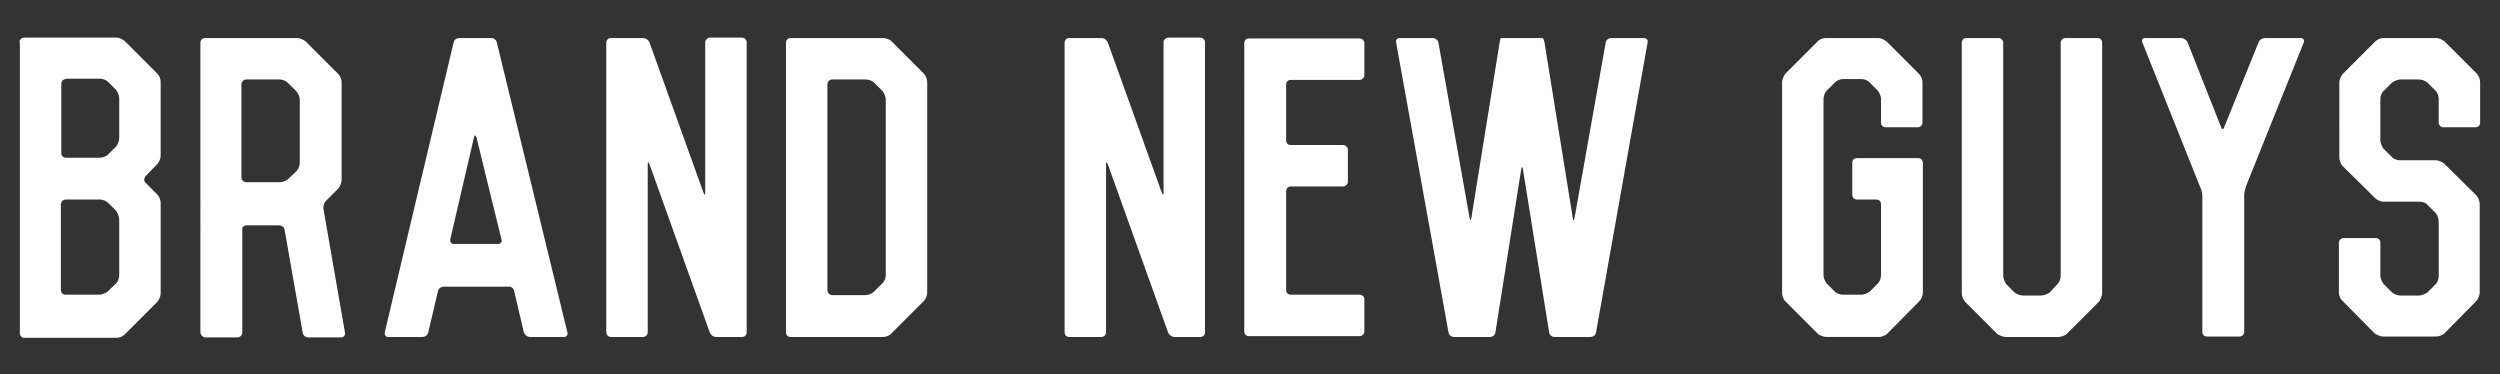 <?xml version="1.0" encoding="utf-8"?>
<!-- Generator: Adobe Illustrator 22.0.0, SVG Export Plug-In . SVG Version: 6.00 Build 0)  -->
<svg version="1.1" id="Laag_1" xmlns="http://www.w3.org/2000/svg" xmlns:xlink="http://www.w3.org/1999/xlink" x="0px" y="0px"
	 viewBox="0 0 591.3 88.5" style="enable-background:new 0 0 591.3 88.5;" xml:space="preserve">
<rect x="0" y="0" width="591.3" height="88.5" fill="#333333" stroke="none"/>
<style type="text/css">
	.st0{fill:#FFFFFF;}
</style>
<g>
	<path class="st0" d="M4.6,10c0-0.6,0.5-1.1,1.1-1.1h21.9c0.6,0,1.4,0.4,1.9,0.8l7.7,7.7c0.5,0.5,0.8,1.3,0.8,1.9v17.6
		c0,0.6-0.4,1.5-0.8,1.9l-2.7,2.8c-0.5,0.5-0.5,1.2-0.1,1.6l2.9,2.9c0.4,0.5,0.7,1.3,0.7,1.9v21.5c0,0.6-0.4,1.4-0.8,1.9l-7.7,7.7
		c-0.5,0.5-1.3,0.8-1.9,0.8H15.6c-0.6,0-1.1,0-1.1,0s-0.6,0-1.1,0H5.8c-0.7,0-1.1-0.5-1.1-1.1V10z M15.6,18.7
		c-0.6,0-1.1,0.5-1.1,1.1v16.4c0,0.7,0.5,1.1,1.1,1.1h8c0.6,0,1.5-0.3,1.9-0.7l2-2c0.4-0.5,0.7-1.3,0.7-2v-9.4
		c0-0.6-0.4-1.5-0.7-1.9l-2-2c-0.4-0.4-1.3-0.7-1.9-0.7H15.6z M27.5,67c0.4-0.4,0.7-1.3,0.7-1.9V51.9c0-0.6-0.4-1.5-0.7-2l-1.9-1.9
		c-0.5-0.5-1.3-0.8-1.9-0.8h-8.2c-0.6,0-1.1,0.6-1.1,1.1v20.3c0,0.7,0.5,1.1,1.1,1.1h8c0.6,0,1.5-0.4,1.9-0.7L27.5,67z"/>
	<path class="st0" d="M80.8,42.6c0,0.7-0.4,1.5-0.8,2l-2.9,2.9c-0.5,0.5-0.7,1.3-0.6,1.9l5.1,29.3c0.1,0.7-0.4,1.1-0.9,1.1h-7.8
		c-0.7,0-1.2-0.5-1.3-1.1l-4.3-24.4c-0.1-0.6-0.7-1-1.3-1h-7.7c-0.6,0-1.1,0.5-1,1v24.4c0,0.6-0.6,1.1-1.1,1.1h-7.6
		c-0.6,0-1.1-0.5-1.2-1.1V10.1c0-0.7,0.5-1.1,1.1-1.1h21.8c0.7,0,1.5,0.4,2,0.8l7.7,7.7c0.5,0.5,0.8,1.3,0.8,1.9V42.6z M70.1,40.5
		c0.5-0.5,0.8-1.3,0.8-2v-15c0-0.6-0.4-1.5-0.8-1.9l-2-2c-0.5-0.5-1.3-0.8-1.9-0.8h-8c-0.6,0-1.1,0.6-1.1,1.1V42
		c0,0.6,0.6,1.1,1.1,1.1h8c0.6,0,1.4-0.3,1.9-0.7L70.1,40.5z"/>
	<path class="st0" d="M107.3,10c0.1-0.6,0.7-1,1.4-1h7.4c0.7-0.1,1.3,0.5,1.4,1l16.7,68.6c0.2,0.7-0.3,1.1-0.8,1.1h-8.1
		c-0.6,0-1.2-0.5-1.4-1.1l-2.3-9.8c-0.1-0.6-0.7-1.1-1.4-1H105c-0.7,0-1.3,0.5-1.4,1l-2.3,9.8c-0.2,0.7-0.7,1.1-1.4,1.1h-8.1
		c-0.6,0-0.9-0.5-0.8-1.1L107.3,10z M106.5,56.6c-0.1,0.7,0.3,1.1,0.8,1.1h10.5c0.7,0,1-0.6,0.8-1.1l-5.9-24.1
		c-0.2-0.6-0.5-0.6-0.6,0L106.5,56.6z"/>
	<path class="st0" d="M166.4,45.6c0.2,0.6,0.4,0.6,0.4-0.1V10c0-0.6,0.6-1.1,1.1-1.1h7.6c0.7,0,1.1,0.6,1.1,1.1v68.6
		c0,0.7-0.5,1.1-1.1,1.1h-6.1c-0.7,0-1.3-0.5-1.5-1l-14.3-39.9c-0.3-0.6-0.4-0.5-0.4,0.1v39.7c0,0.7-0.6,1.1-1.1,1.1h-7.6
		c-0.6,0-1.1-0.5-1.1-1.1V10.1c0-0.7,0.5-1.1,1.1-1.1h7.6c0.7,0,1.3,0.5,1.5,1L166.4,45.6z"/>
	<path class="st0" d="M187,79.7c-0.7,0-1.1-0.5-1.1-1.1V10.1c0-0.7,0.5-1.1,1.1-1.1h21.9c0.6,0,1.5,0.3,1.9,0.7l7.7,7.7
		c0.5,0.5,0.8,1.3,0.8,2v49.9c0,0.6-0.4,1.5-0.8,1.9l-7.7,7.7c-0.4,0.5-1.3,0.8-1.9,0.8H187z M204.8,69.8c0.6,0,1.5-0.4,1.9-0.8l2-2
		c0.5-0.4,0.8-1.3,0.8-1.9V23.5c0-0.7-0.4-1.5-0.8-2l-2-2c-0.4-0.4-1.3-0.7-1.9-0.7h-8c-0.6,0-1.1,0.5-1.1,1.1v48.8
		c0,0.6,0.6,1.1,1.1,1.1H204.8z"/>
	<path class="st0" d="M274.8,45.6c0.2,0.6,0.4,0.6,0.4-0.1V10c0-0.6,0.6-1.1,1.1-1.1h7.6c0.7,0,1.1,0.6,1.1,1.1v68.6
		c0,0.7-0.5,1.1-1.1,1.1h-6.1c-0.6,0-1.3-0.5-1.5-1L262,38.8c-0.3-0.6-0.4-0.5-0.4,0.1v39.7c0,0.7-0.6,1.1-1.1,1.1h-7.6
		c-0.7,0-1.1-0.5-1.1-1.1V10.1c0-0.7,0.5-1.1,1.1-1.1h7.6c0.7,0,1.3,0.5,1.5,1L274.8,45.6z"/>
	<path class="st0" d="M322.7,17.8c0,0.6-0.6,1.1-1.1,1.1h-16.3c-0.7,0-1.1,0.5-1.1,1.1v13.2c0,0.7,0.5,1.1,1.1,1.1h12.4
		c0.6,0,1.1,0.6,1.1,1.1v7.6c0,0.6-0.6,1.1-1.1,1.1h-12.4c-0.7,0-1.1,0.6-1.1,1.1v23.4c0,0.7,0.5,1.1,1.1,1.1h16.3
		c0.6,0,1.1,0.5,1.1,1.1v7.6c0,0.7-0.6,1.1-1.1,1.1h-26.2c-0.7,0-1.1-0.5-1.1-1.1V10.2c0-0.7,0.5-1.1,1.1-1.1h26.2
		c0.6,0,1.1,0.5,1.1,1.1V17.8z"/>
	<path class="st0" d="M372,51.6c0.1,0.6,0.3,0.6,0.4,0l7.4-41.6c0.1-0.6,0.7-1,1.3-1h7.7c0.7,0,1,0.5,0.9,1l-12.2,68.6
		c-0.1,0.7-0.7,1.1-1.3,1.1h-8.5c-0.7,0-1.2-0.5-1.3-1.1L360.2,40c-0.1-0.6-0.3-0.6-0.4,0l-6.1,38.6c-0.1,0.7-0.7,1.1-1.3,1.1h-8.5
		c-0.7,0-1.2-0.5-1.3-1.1L330.2,10c-0.1-0.6,0.3-1,0.9-1h7.8c0.6,0,1.2,0.5,1.3,1l7.4,41.6c0.1,0.6,0.3,0.6,0.4,0l6.7-41.6
		c0.1-0.6,0.2-1,0.3-1s0.7,0,1.3,0h7.4c0.6,0,1.1,0,1.2,0s0.3,0.5,0.4,1L372,51.6z"/>
	<path class="st0" d="M429.9,9.8c0.4-0.5,1.3-0.8,1.9-0.8h12.5c0.6,0,1.4,0.4,1.9,0.8l7.7,7.7c0.5,0.5,0.8,1.3,0.8,1.9V29
		c0,0.7-0.6,1.1-1.1,1.1H446c-0.7,0-1.1-0.5-1.1-1.1v-5.6c0-0.6-0.4-1.5-0.7-1.9l-2-2c-0.4-0.5-1.3-0.8-1.9-0.8h-4.4
		c-0.7,0-1.5,0.4-1.9,0.8l-2,2c-0.4,0.4-0.7,1.3-0.7,1.9v41.7c0,0.7,0.4,1.5,0.7,1.9l2,2c0.4,0.4,1.2,0.7,1.9,0.7h4.4
		c0.6,0,1.5-0.4,1.9-0.7l2-2c0.4-0.4,0.7-1.2,0.7-1.9V48.3c0-0.7-0.5-1.1-1.1-1.1h-4.6c-0.7,0-1.1-0.6-1.1-1.1v-7.6
		c0-0.7,0.5-1.1,1.1-1.1h14.5c0.6,0,1.1,0.5,1.1,1.1v30.8c0,0.6-0.4,1.5-0.8,1.9l-7.7,7.8c-0.5,0.4-1.3,0.7-1.9,0.7h-12.5
		c-0.6,0-1.5-0.4-1.9-0.7l-7.8-7.8c-0.4-0.4-0.7-1.3-0.7-1.9V19.4c0-0.6,0.4-1.4,0.7-1.9L429.9,9.8z"/>
	<path class="st0" d="M486.7,67.1c0.5-0.5,0.7-1.3,0.7-2V10.1c0-0.7,0.6-1.1,1.1-1.1h7.6c0.7,0,1.1,0.5,1.1,1.1v59.2
		c0,0.7-0.4,1.5-0.7,2l-7.7,7.7c-0.5,0.4-1.3,0.7-2,0.7h-12.4c-0.7,0-1.5-0.4-2-0.7l-7.7-7.7c-0.4-0.5-0.7-1.3-0.7-2V10.1
		c0-0.7,0.5-1.1,1.1-1.1h7.6c0.6,0,1.1,0.5,1.1,1.1v55.1c0,0.7,0.4,1.5,0.7,2l2,2c0.5,0.4,1.3,0.7,2,0.7h4.3c0.7,0,1.5-0.4,2-0.7
		L486.7,67.1z"/>
	<path class="st0" d="M525.3,30c0.2,0.7,0.6,0.7,0.8,0l8.1-20c0.2-0.6,0.9-1,1.5-1h8.5c0.6,0,0.9,0.5,0.7,1l-13.7,34.1
		c-0.2,0.6-0.4,1.6-0.4,2.1v32.3c0,0.7-0.6,1.1-1.1,1.1H522c-0.7,0-1.1-0.5-1.1-1.1V46.4c0-0.6-0.2-1.6-0.5-2.1L506.7,10
		c-0.3-0.6,0.1-1,0.7-1h8.5c0.6,0,1.3,0.5,1.5,1L525.3,30z"/>
	<path class="st0" d="M561.8,9.8c0.5-0.5,1.3-0.8,1.9-0.8h12.5c0.7,0,1.5,0.4,2,0.8l7.7,7.7c0.4,0.5,0.7,1.3,0.7,1.9V29
		c0,0.7-0.5,1.1-1.1,1.1h-7.6c-0.6,0-1.1-0.5-1.1-1.1v-5.6c0-0.6-0.3-1.5-0.7-1.9l-2-2c-0.5-0.4-1.3-0.7-2-0.7h-4.4
		c-0.6,0-1.4,0.4-1.9,0.7l-2,2c-0.5,0.4-0.8,1.3-0.8,1.9v9.8c0,0.6,0.4,1.5,0.7,1.9l2,2c0.4,0.5,1.2,0.8,1.9,0.8h8.5
		c0.6,0,1.5,0.4,1.9,0.7l7.8,7.7c0.4,0.5,0.7,1.3,0.7,2v20.9c0,0.6-0.4,1.5-0.7,1.9l-7.7,7.8c-0.5,0.4-1.3,0.7-2,0.7h-12.5
		c-0.6,0-1.4-0.4-1.9-0.7l-7.7-7.8c-0.5-0.4-0.8-1.3-0.8-1.9V57.4c0-0.7,0.6-1.1,1.1-1.1h7.6c0.7,0,1.1,0.5,1.1,1.1v7.8
		c0,0.7,0.4,1.5,0.8,2l2,2c0.5,0.4,1.3,0.7,1.9,0.7h4.4c0.7,0,1.5-0.4,2-0.7l2-2c0.5-0.5,0.7-1.3,0.7-2V52.4c0-0.7-0.3-1.5-0.7-2
		l-2-2c-0.4-0.5-1.2-0.7-1.9-0.7h-8.5c-0.6,0-1.5-0.4-1.9-0.8l-7.8-7.7c-0.4-0.5-0.7-1.3-0.7-2V19.4c0-0.6,0.4-1.4,0.8-1.9
		L561.8,9.8z"/>
</g>
</svg>
